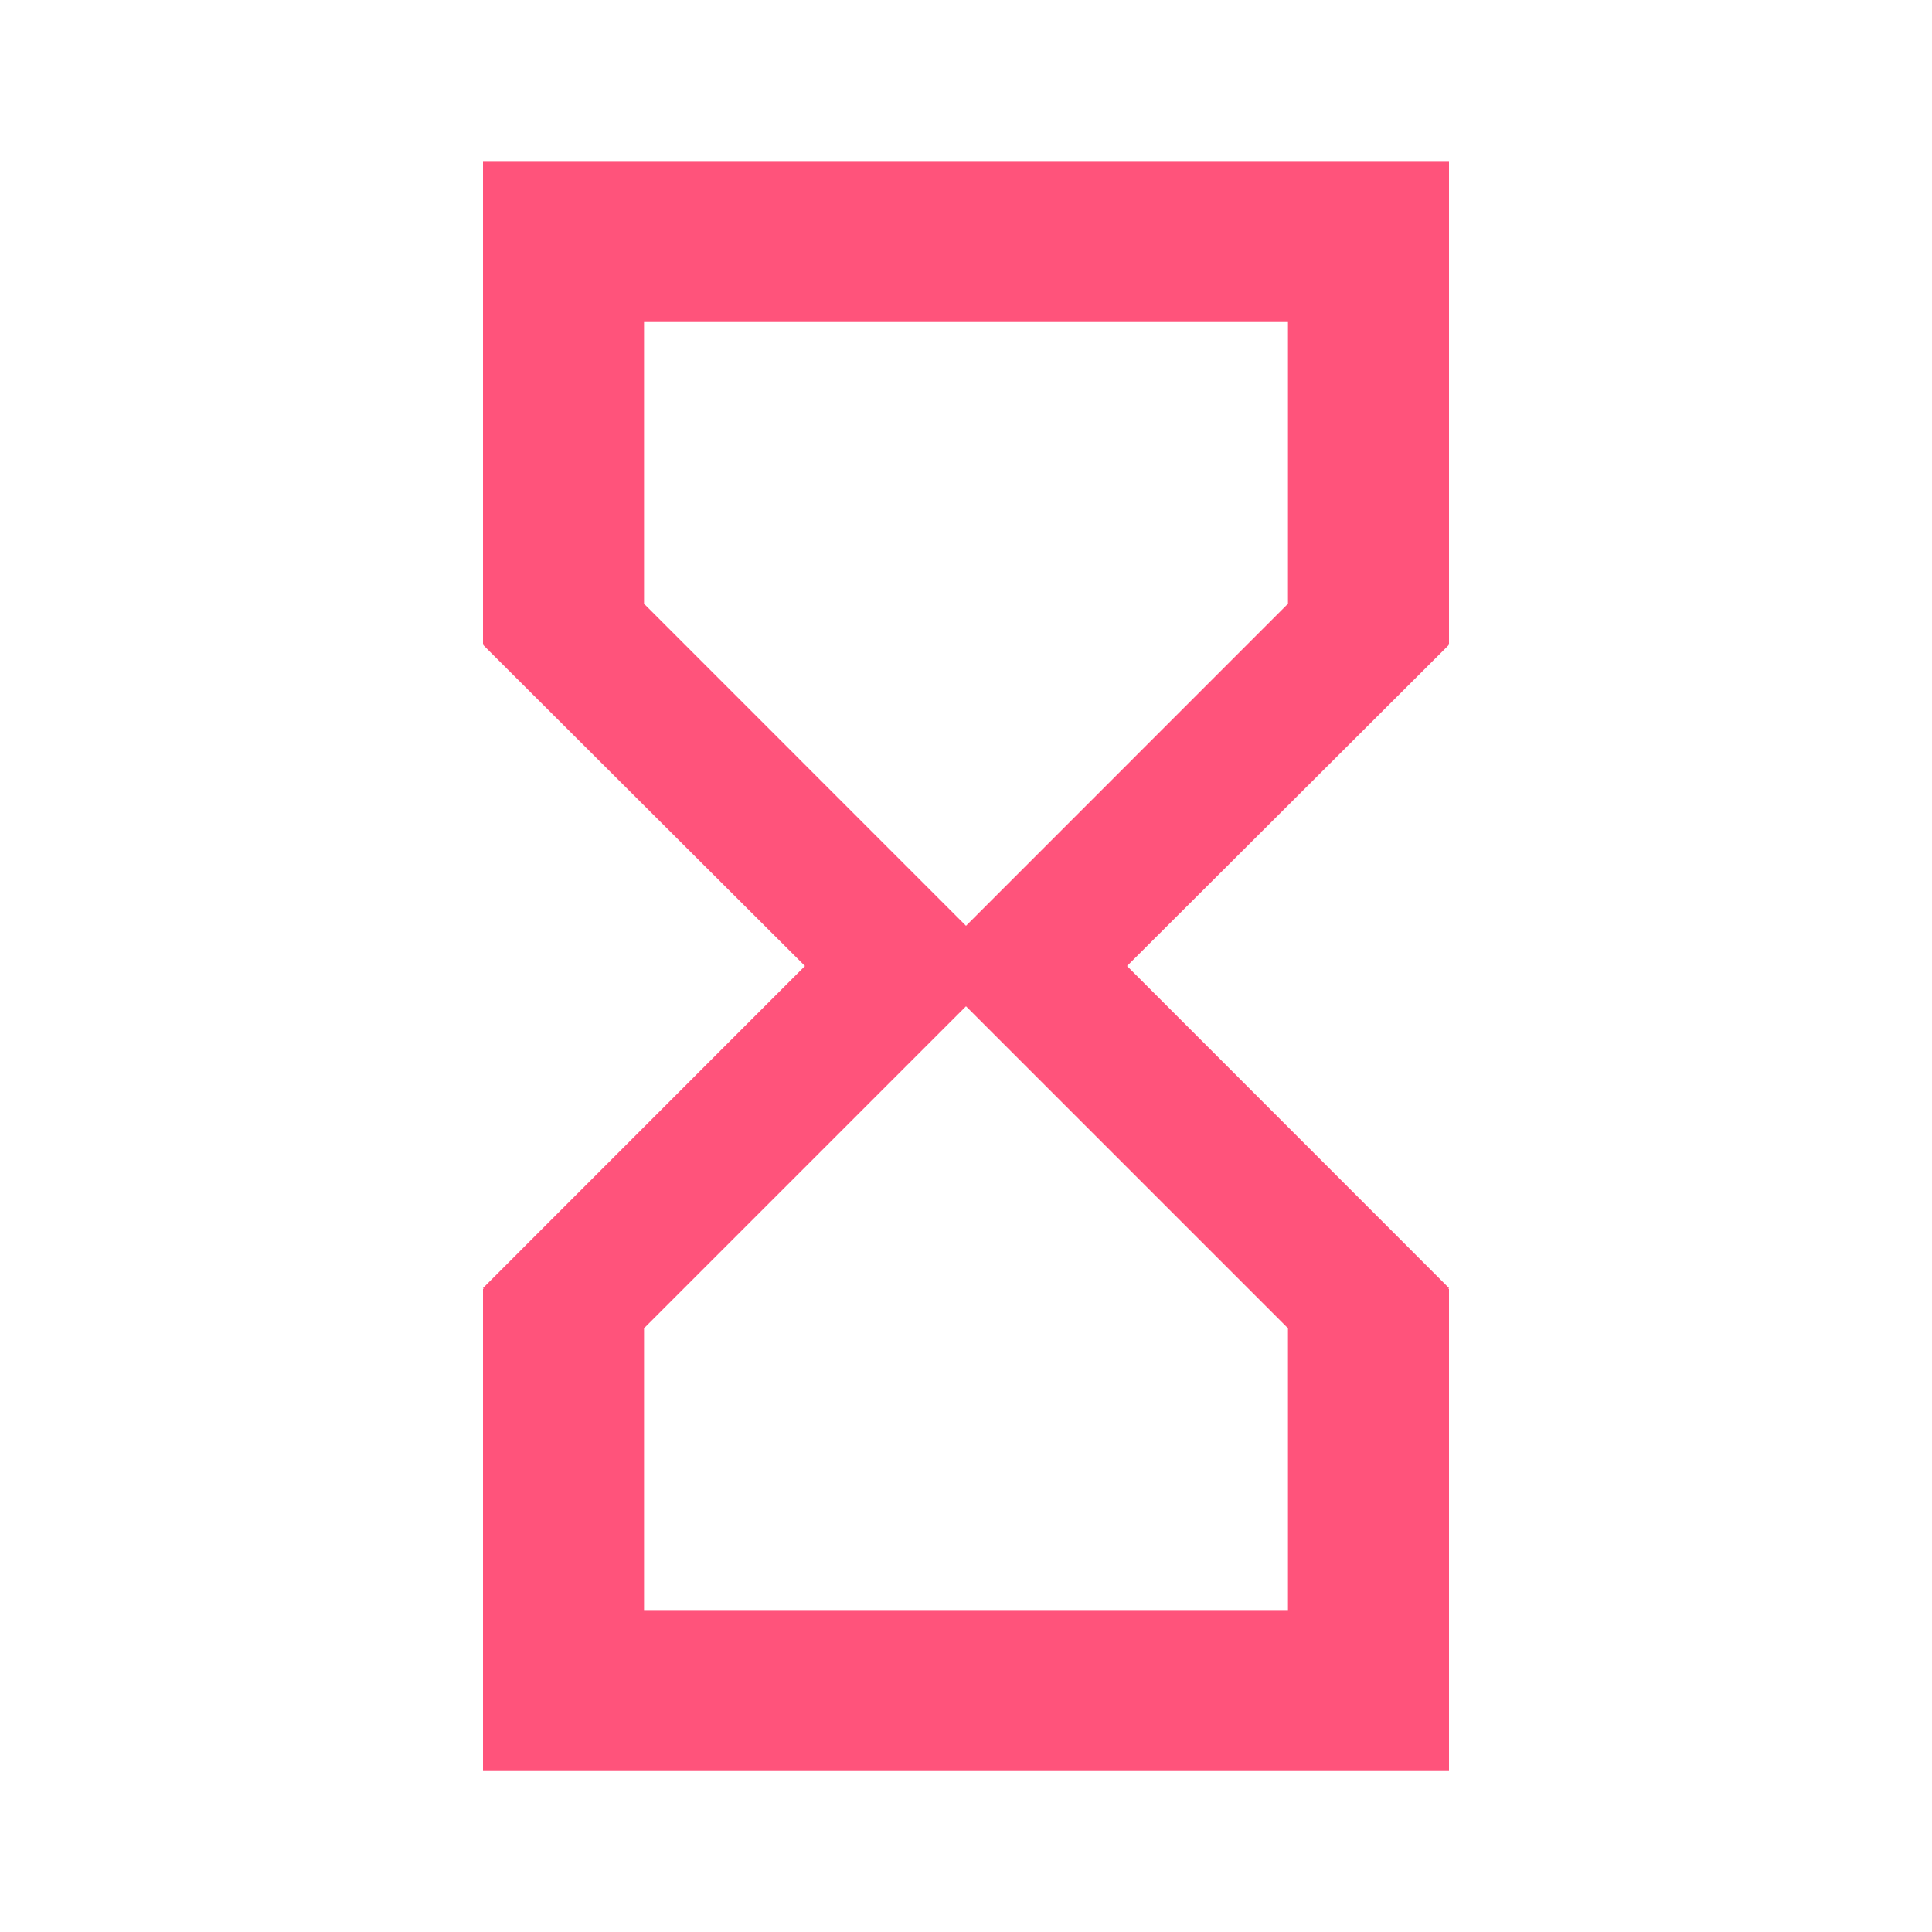 <svg width="20" height="20" viewBox="0 0 20 20" fill="none" xmlns="http://www.w3.org/2000/svg">
<path d="M5 1.667V6.667H5.008L5 6.675L8.333 10L5 13.334L5.008 13.342H5V18.334H15V13.342H14.992L15 13.334L11.667 10L15 6.675L14.992 6.667H15V1.667H5ZM13.333 13.75V16.667H6.667V13.75L10 10.417L13.333 13.75ZM10 9.584L6.667 6.25V3.334H13.333V6.25L10 9.584Z" fill="#FF537B"/>
</svg>
